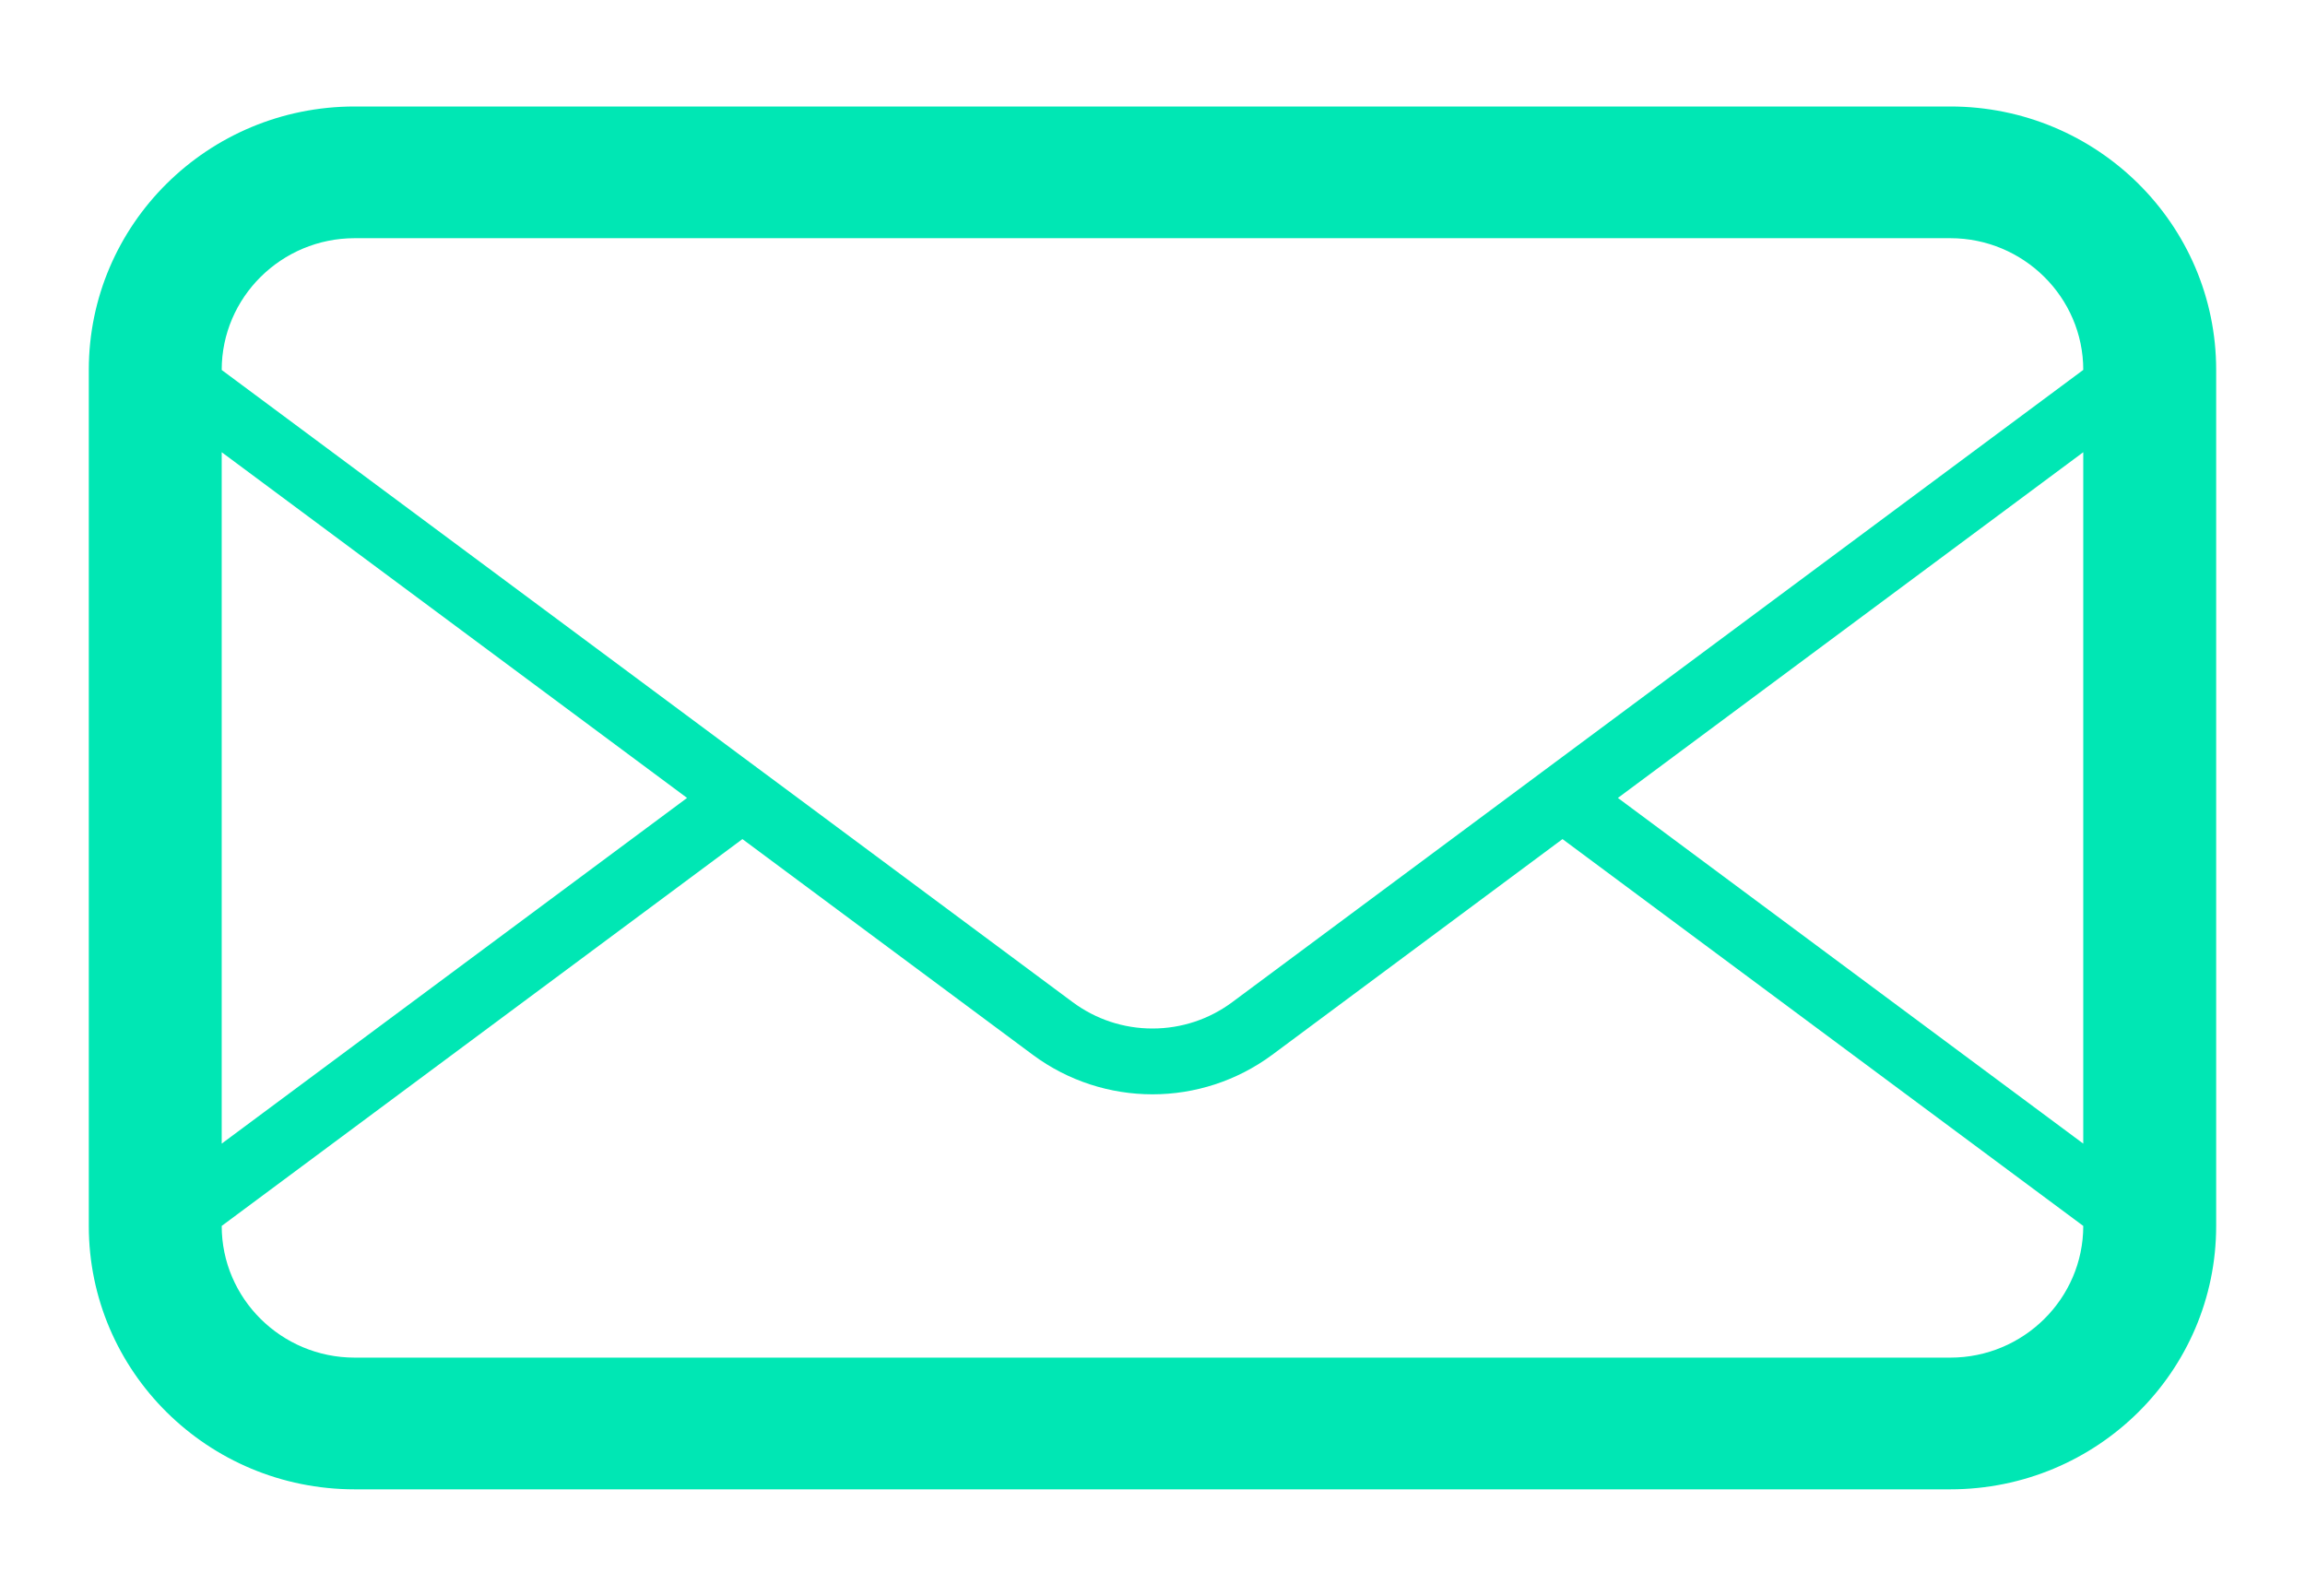 <?xml version="1.0" encoding="utf-8"?>
<!-- Generator: Adobe Illustrator 16.0.2, SVG Export Plug-In . SVG Version: 6.00 Build 0)  -->
<!DOCTYPE svg PUBLIC "-//W3C//DTD SVG 1.1//EN" "http://www.w3.org/Graphics/SVG/1.1/DTD/svg11.dtd">
<svg version="1.1" id="Layer_1" xmlns="http://www.w3.org/2000/svg" xmlns:xlink="http://www.w3.org/1999/xlink" x="0px" y="0px"
	 width="65px" height="45px" viewBox="0 0 65 45" enable-background="new 0 0 65 45" xml:space="preserve">
<path fill="#00E7B4" d="M54.997,3.003H10.002c-4.141,0-7.498,3.326-7.498,7.428V34.57c0,4.103,3.357,7.428,7.498,7.428h44.995
	c4.142,0,7.498-3.325,7.498-7.428V10.431C62.495,6.329,59.139,3.003,54.997,3.003z M6.252,12.752l13.123,9.749L6.252,32.249V12.752z
	 M58.747,34.57c0,2.049-1.685,3.714-3.75,3.714H10.002c-2.066,0-3.75-1.665-3.75-3.714l14.684-10.908l8.19,6.084
	c0.998,0.74,2.186,1.113,3.373,1.113c1.188,0,2.375-0.373,3.375-1.113l8.188-6.084L58.747,34.57L58.747,34.57z M58.747,32.249
	l-13.123-9.748l13.123-9.749V32.249z M34.749,28.26c-0.653,0.485-1.435,0.743-2.25,0.743c-0.816,0-1.594-0.258-2.25-0.743
	l-7.751-5.759l-1.563-1.16L6.252,10.433v-0.002c0-2.047,1.684-3.714,3.75-3.714h44.995c2.065,0,3.75,1.667,3.75,3.714L34.749,28.26z
	"/>
</svg>
